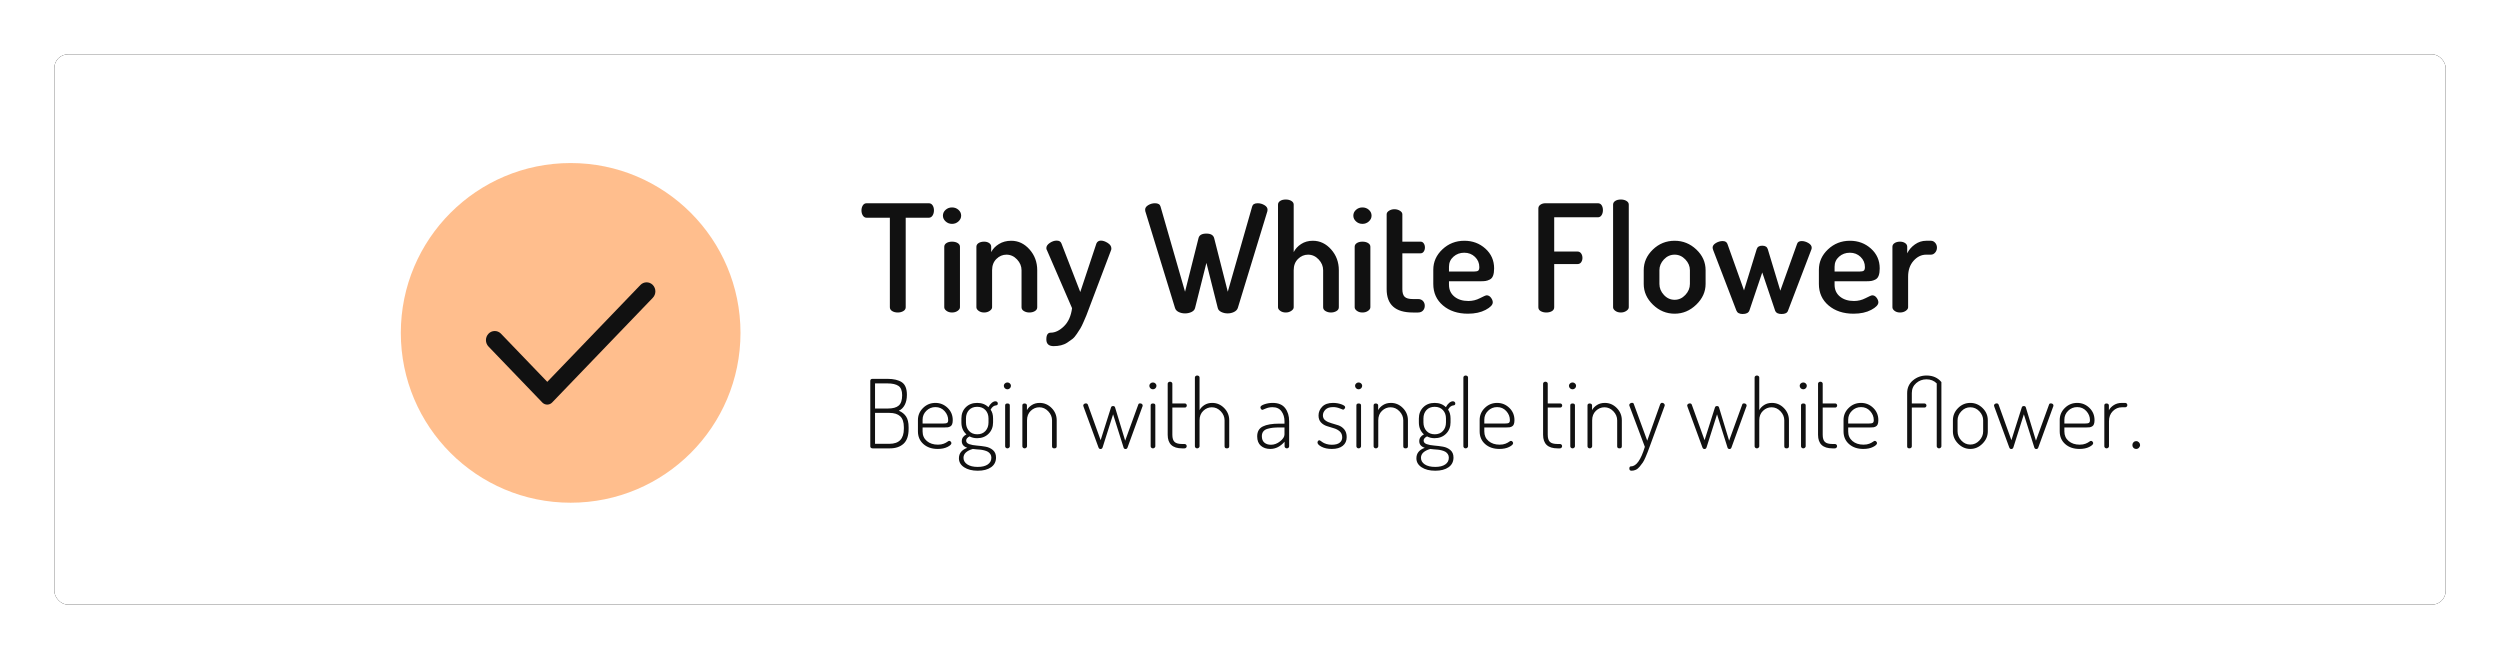 <svg xmlns="http://www.w3.org/2000/svg" xmlns:xlink="http://www.w3.org/1999/xlink" width="368" height="97" version="1.1" viewBox="0 0 368 97"><title>option_third</title><desc>Created with Sketch.</desc><defs><rect id="path-1" width="352" height="81" x="0" y="0" rx="2"/><filter id="filter-2" width="106.8%" height="129.6%" x="-3.4%" y="-14.8%" filterUnits="objectBoundingBox"><feOffset dx="0" dy="0" in="SourceAlpha" result="shadowOffsetOuter1"/><feGaussianBlur in="shadowOffsetOuter1" result="shadowBlurOuter1" stdDeviation="4"/><feColorMatrix in="shadowBlurOuter1" type="matrix" values="0 0 0 0 0 0 0 0 0 0 0 0 0 0 0 0 0 0 0.302 0"/></filter></defs><g id="{Screens/Flow}" fill="none" fill-rule="evenodd" stroke="none" stroke-width="1"><g id="ambient-mode-settings-(+info-modal)" fill-rule="nonzero" transform="translate(-544, -597)"><g id="selection-options" transform="translate(552, 404)"><g id="option_third" transform="translate(0, 201)"><g id="Rectangle"><use fill="#000" fill-opacity="1" filter="url(#filter-2)" xlink:href="#path-1"/><use fill="#FFF" xlink:href="#path-1"/></g><g id="content" transform="translate(51, 15)"><g id="text" fill="#111" transform="translate(67.5, 0)"><path id="Beginwithasingletinywhitefower." d="M1.606,42.706 L1.606,33.074 C1.606,32.869 1.718,32.766 1.942,32.766 L4.126,32.766 C5.041,32.766 5.748,32.932 6.247,33.263 C6.746,33.594 6.996,34.213 6.996,35.118 C6.996,35.706 6.889,36.203 6.674,36.609 C6.459,37.015 6.17,37.297 5.806,37.456 C6.273,37.652 6.63,37.937 6.877,38.31 C7.124,38.683 7.248,39.211 7.248,39.892 L7.248,40.144 C7.248,41.143 6.998,41.868 6.499,42.321 C6,42.774 5.33,43 4.49,43 L1.942,43 C1.839,43 1.758,42.972 1.697,42.916 C1.636,42.86 1.606,42.79 1.606,42.706 Z M2.306,42.328 L4.434,42.328 C5.843,42.328 6.548,41.591 6.548,40.116 L6.548,39.878 C6.548,39.141 6.368,38.606 6.009,38.275 C5.65,37.944 5.125,37.778 4.434,37.778 L2.306,37.778 L2.306,42.328 Z M2.306,37.134 L4.196,37.134 C4.933,37.134 5.468,36.987 5.799,36.693 C6.13,36.399 6.296,35.893 6.296,35.174 C6.296,34.502 6.114,34.045 5.75,33.802 C5.386,33.559 4.849,33.438 4.14,33.438 L2.306,33.438 L2.306,37.134 Z M8.62,40.494 L8.62,38.828 C8.62,38.137 8.872,37.545 9.376,37.05 C9.88,36.555 10.487,36.308 11.196,36.308 C11.887,36.308 12.484,36.551 12.988,37.036 C13.492,37.521 13.744,38.123 13.744,38.842 C13.744,39.094 13.714,39.297 13.653,39.451 C13.592,39.605 13.497,39.715 13.366,39.78 C13.235,39.845 13.116,39.885 13.009,39.899 C12.902,39.913 12.75,39.92 12.554,39.92 L9.306,39.92 L9.306,40.508 C9.306,41.096 9.516,41.567 9.936,41.922 C10.356,42.277 10.897,42.454 11.56,42.454 C11.896,42.454 12.181,42.407 12.414,42.314 C12.647,42.221 12.825,42.127 12.946,42.034 C13.067,41.941 13.161,41.894 13.226,41.894 C13.31,41.894 13.385,41.931 13.45,42.006 C13.515,42.081 13.548,42.155 13.548,42.23 C13.548,42.407 13.354,42.594 12.967,42.79 C12.58,42.986 12.101,43.084 11.532,43.084 C10.673,43.084 9.973,42.846 9.432,42.37 C8.891,41.894 8.62,41.269 8.62,40.494 Z M9.306,39.346 L12.288,39.346 C12.605,39.346 12.815,39.313 12.918,39.248 C13.021,39.183 13.072,39.047 13.072,38.842 C13.072,38.347 12.895,37.904 12.54,37.512 C12.185,37.12 11.737,36.924 11.196,36.924 C10.673,36.924 10.228,37.106 9.859,37.47 C9.49,37.834 9.306,38.268 9.306,38.772 L9.306,39.346 Z M14.654,44.456 C14.654,43.728 15.065,43.215 15.886,42.916 C15.345,42.739 15.074,42.412 15.074,41.936 C15.074,41.507 15.303,41.175 15.76,40.942 C15.265,40.503 15.018,39.915 15.018,39.178 L15.018,38.604 C15.018,37.932 15.233,37.381 15.662,36.952 C16.091,36.523 16.651,36.308 17.342,36.308 C18.023,36.308 18.574,36.518 18.994,36.938 C19.125,36.677 19.286,36.467 19.477,36.308 C19.668,36.149 19.848,36.07 20.016,36.07 C20.137,36.07 20.228,36.103 20.289,36.168 C20.35,36.233 20.38,36.308 20.38,36.392 C20.38,36.56 20.296,36.653 20.128,36.672 C19.801,36.691 19.531,36.901 19.316,37.302 C19.559,37.629 19.68,38.063 19.68,38.604 L19.68,39.178 C19.68,39.85 19.461,40.405 19.022,40.844 C18.583,41.283 18.019,41.502 17.328,41.502 C16.908,41.502 16.539,41.413 16.222,41.236 C15.886,41.404 15.718,41.609 15.718,41.852 C15.718,42.095 15.87,42.27 16.173,42.377 C16.476,42.484 16.843,42.554 17.272,42.587 C17.701,42.62 18.131,42.673 18.56,42.748 C18.989,42.823 19.356,42.991 19.659,43.252 C19.962,43.513 20.114,43.877 20.114,44.344 C20.114,44.96 19.871,45.438 19.386,45.779 C18.901,46.12 18.247,46.29 17.426,46.29 C16.605,46.29 15.937,46.122 15.424,45.786 C14.911,45.45 14.654,45.007 14.654,44.456 Z M15.326,44.386 C15.326,44.787 15.513,45.112 15.886,45.359 C16.259,45.606 16.773,45.73 17.426,45.73 C18.061,45.73 18.553,45.609 18.903,45.366 C19.253,45.123 19.428,44.792 19.428,44.372 C19.428,44.167 19.379,43.992 19.281,43.847 C19.183,43.702 19.064,43.588 18.924,43.504 C18.784,43.42 18.604,43.35 18.385,43.294 C18.166,43.238 17.974,43.203 17.811,43.189 C17.648,43.175 17.445,43.159 17.202,43.14 L16.698,43.084 C15.783,43.355 15.326,43.789 15.326,44.386 Z M15.69,39.164 C15.69,39.677 15.839,40.1 16.138,40.431 C16.437,40.762 16.843,40.928 17.356,40.928 C17.86,40.928 18.261,40.765 18.56,40.438 C18.859,40.111 19.008,39.691 19.008,39.178 L19.008,38.604 C19.008,38.1 18.859,37.687 18.56,37.365 C18.261,37.043 17.855,36.882 17.342,36.882 C16.829,36.882 16.425,37.043 16.131,37.365 C15.837,37.687 15.69,38.1 15.69,38.604 L15.69,39.164 Z M21.262,33.788 C21.262,33.657 21.313,33.543 21.416,33.445 C21.519,33.347 21.645,33.298 21.794,33.298 C21.934,33.298 22.055,33.347 22.158,33.445 C22.261,33.543 22.312,33.657 22.312,33.788 C22.312,33.928 22.261,34.049 22.158,34.152 C22.055,34.255 21.934,34.306 21.794,34.306 C21.645,34.306 21.519,34.255 21.416,34.152 C21.313,34.049 21.262,33.928 21.262,33.788 Z M21.458,42.692 L21.458,36.672 C21.458,36.485 21.57,36.392 21.794,36.392 C22.027,36.392 22.144,36.485 22.144,36.672 L22.144,42.692 C22.144,42.767 22.109,42.837 22.039,42.902 C21.969,42.967 21.887,43 21.794,43 C21.701,43 21.621,42.97 21.556,42.909 C21.491,42.848 21.458,42.776 21.458,42.692 Z M23.992,42.692 L23.992,36.672 C23.992,36.485 24.104,36.392 24.328,36.392 C24.421,36.392 24.501,36.418 24.566,36.469 C24.631,36.52 24.664,36.588 24.664,36.672 L24.664,37.372 C24.823,37.073 25.065,36.821 25.392,36.616 C25.719,36.411 26.101,36.308 26.54,36.308 C27.221,36.308 27.809,36.56 28.304,37.064 C28.799,37.568 29.046,38.17 29.046,38.87 L29.046,42.692 C29.046,42.897 28.929,43 28.696,43 C28.472,43 28.36,42.897 28.36,42.692 L28.36,38.87 C28.36,38.375 28.173,37.932 27.8,37.54 C27.427,37.148 26.988,36.952 26.484,36.952 C26.008,36.952 25.588,37.127 25.224,37.477 C24.86,37.827 24.678,38.291 24.678,38.87 L24.678,42.692 C24.678,42.767 24.643,42.837 24.573,42.902 C24.503,42.967 24.421,43 24.328,43 C24.235,43 24.155,42.97 24.09,42.909 C24.025,42.848 23.992,42.776 23.992,42.692 Z M32.952,36.7 C32.952,36.607 32.992,36.53 33.071,36.469 C33.15,36.408 33.241,36.378 33.344,36.378 C33.475,36.378 33.568,36.434 33.624,36.546 L35.514,41.796 L37.04,36.98 C37.077,36.84 37.18,36.77 37.348,36.77 C37.507,36.77 37.605,36.84 37.642,36.98 L39.126,41.866 L41.058,36.546 C41.086,36.434 41.175,36.378 41.324,36.378 C41.427,36.378 41.515,36.406 41.59,36.462 C41.665,36.518 41.702,36.593 41.702,36.686 C41.702,36.77 41.683,36.84 41.646,36.896 L39.462,42.902 C39.406,43.033 39.313,43.098 39.182,43.098 C39.051,43.098 38.958,43.037 38.902,42.916 L37.348,37.988 L35.808,42.846 C35.752,43.014 35.649,43.098 35.5,43.098 C35.351,43.098 35.248,43.014 35.192,42.846 L33.008,36.896 C32.971,36.784 32.952,36.719 32.952,36.7 Z M42.682,33.788 C42.682,33.657 42.733,33.543 42.836,33.445 C42.939,33.347 43.065,33.298 43.214,33.298 C43.354,33.298 43.475,33.347 43.578,33.445 C43.681,33.543 43.732,33.657 43.732,33.788 C43.732,33.928 43.681,34.049 43.578,34.152 C43.475,34.255 43.354,34.306 43.214,34.306 C43.065,34.306 42.939,34.255 42.836,34.152 C42.733,34.049 42.682,33.928 42.682,33.788 Z M42.878,42.692 L42.878,36.672 C42.878,36.485 42.99,36.392 43.214,36.392 C43.447,36.392 43.564,36.485 43.564,36.672 L43.564,42.692 C43.564,42.767 43.529,42.837 43.459,42.902 C43.389,42.967 43.307,43 43.214,43 C43.121,43 43.041,42.97 42.976,42.909 C42.911,42.848 42.878,42.776 42.878,42.692 Z M45.384,40.998 L45.384,33.48 C45.384,33.396 45.419,33.326 45.489,33.27 C45.559,33.214 45.636,33.186 45.72,33.186 C45.813,33.186 45.895,33.214 45.965,33.27 C46.035,33.326 46.07,33.396 46.07,33.48 L46.07,36.392 L47.932,36.392 C48.007,36.392 48.07,36.422 48.121,36.483 C48.172,36.544 48.198,36.616 48.198,36.7 C48.198,36.775 48.17,36.842 48.114,36.903 C48.058,36.964 47.997,36.994 47.932,36.994 L46.07,36.994 L46.07,40.998 C46.07,41.493 46.177,41.843 46.392,42.048 C46.607,42.253 46.98,42.356 47.512,42.356 L47.862,42.356 C47.955,42.356 48.032,42.386 48.093,42.447 C48.154,42.508 48.184,42.585 48.184,42.678 C48.184,42.762 48.154,42.837 48.093,42.902 C48.032,42.967 47.955,43 47.862,43 L47.512,43 C46.093,43 45.384,42.333 45.384,40.998 Z M49.388,42.692 L49.388,32.57 C49.388,32.486 49.421,32.416 49.486,32.36 C49.551,32.304 49.631,32.276 49.724,32.276 C49.827,32.276 49.911,32.304 49.976,32.36 C50.041,32.416 50.074,32.486 50.074,32.57 L50.074,37.372 C50.233,37.073 50.473,36.821 50.795,36.616 C51.117,36.411 51.497,36.308 51.936,36.308 C52.617,36.308 53.205,36.56 53.7,37.064 C54.195,37.568 54.442,38.17 54.442,38.87 L54.442,42.692 C54.442,42.897 54.325,43 54.092,43 C53.868,43 53.756,42.897 53.756,42.692 L53.756,38.87 C53.756,38.375 53.569,37.932 53.196,37.54 C52.823,37.148 52.384,36.952 51.88,36.952 C51.404,36.952 50.984,37.127 50.62,37.477 C50.256,37.827 50.074,38.291 50.074,38.87 L50.074,42.692 C50.074,42.767 50.039,42.837 49.969,42.902 C49.899,42.967 49.817,43 49.724,43 C49.631,43 49.551,42.97 49.486,42.909 C49.421,42.848 49.388,42.776 49.388,42.692 Z M58.558,41.236 C58.558,40.536 58.836,40.048 59.391,39.773 C59.946,39.498 60.756,39.36 61.82,39.36 L62.576,39.36 L62.576,38.996 C62.576,38.436 62.429,37.953 62.135,37.547 C61.841,37.141 61.4,36.938 60.812,36.938 C60.457,36.938 60.126,37.003 59.818,37.134 C59.51,37.265 59.351,37.33 59.342,37.33 C59.249,37.33 59.174,37.288 59.118,37.204 C59.062,37.12 59.034,37.036 59.034,36.952 C59.034,36.793 59.228,36.646 59.615,36.511 C60.002,36.376 60.411,36.308 60.84,36.308 C61.671,36.308 62.282,36.562 62.674,37.071 C63.066,37.58 63.262,38.221 63.262,38.996 L63.262,42.692 C63.262,42.776 63.229,42.848 63.164,42.909 C63.099,42.97 63.019,43 62.926,43 C62.833,43 62.753,42.97 62.688,42.909 C62.623,42.848 62.59,42.776 62.59,42.692 L62.59,42.02 C61.974,42.729 61.274,43.084 60.49,43.084 C59.921,43.084 59.456,42.928 59.097,42.615 C58.738,42.302 58.558,41.843 58.558,41.236 Z M59.244,41.208 C59.244,41.628 59.368,41.943 59.615,42.153 C59.862,42.363 60.187,42.468 60.588,42.468 C61.064,42.468 61.514,42.298 61.939,41.957 C62.364,41.616 62.576,41.283 62.576,40.956 L62.576,39.92 L61.89,39.92 C61.489,39.92 61.153,39.934 60.882,39.962 C60.611,39.99 60.341,40.044 60.07,40.123 C59.799,40.202 59.594,40.333 59.454,40.515 C59.314,40.697 59.244,40.928 59.244,41.208 Z M67.434,42.132 C67.434,42.057 67.46,41.985 67.511,41.915 C67.562,41.845 67.621,41.81 67.686,41.81 C67.742,41.801 67.817,41.833 67.91,41.908 L68.232,42.132 C68.344,42.207 68.517,42.281 68.75,42.356 C68.983,42.431 69.245,42.468 69.534,42.468 C70.057,42.468 70.444,42.368 70.696,42.167 C70.948,41.966 71.074,41.707 71.074,41.39 C71.074,41.017 70.955,40.723 70.717,40.508 C70.479,40.293 70.19,40.137 69.849,40.039 C69.508,39.941 69.165,39.836 68.82,39.724 C68.475,39.612 68.183,39.43 67.945,39.178 C67.707,38.926 67.588,38.585 67.588,38.156 C67.588,37.671 67.768,37.241 68.127,36.868 C68.486,36.495 69.016,36.308 69.716,36.308 C70.155,36.308 70.563,36.376 70.941,36.511 C71.319,36.646 71.508,36.789 71.508,36.938 C71.508,37.013 71.475,37.092 71.41,37.176 C71.345,37.26 71.275,37.302 71.2,37.302 C71.191,37.302 71.027,37.239 70.71,37.113 C70.393,36.987 70.066,36.924 69.73,36.924 C69.226,36.924 68.85,37.05 68.603,37.302 C68.356,37.554 68.232,37.834 68.232,38.142 C68.232,38.459 68.351,38.707 68.589,38.884 C68.827,39.061 69.119,39.197 69.464,39.29 C69.809,39.383 70.155,39.488 70.5,39.605 C70.845,39.722 71.137,39.922 71.375,40.207 C71.613,40.492 71.732,40.872 71.732,41.348 C71.732,41.889 71.541,42.314 71.158,42.622 C70.775,42.93 70.239,43.084 69.548,43.084 C68.951,43.084 68.449,42.979 68.043,42.769 C67.637,42.559 67.434,42.347 67.434,42.132 Z M72.964,33.788 C72.964,33.657 73.015,33.543 73.118,33.445 C73.221,33.347 73.347,33.298 73.496,33.298 C73.636,33.298 73.757,33.347 73.86,33.445 C73.963,33.543 74.014,33.657 74.014,33.788 C74.014,33.928 73.963,34.049 73.86,34.152 C73.757,34.255 73.636,34.306 73.496,34.306 C73.347,34.306 73.221,34.255 73.118,34.152 C73.015,34.049 72.964,33.928 72.964,33.788 Z M73.16,42.692 L73.16,36.672 C73.16,36.485 73.272,36.392 73.496,36.392 C73.729,36.392 73.846,36.485 73.846,36.672 L73.846,42.692 C73.846,42.767 73.811,42.837 73.741,42.902 C73.671,42.967 73.589,43 73.496,43 C73.403,43 73.323,42.97 73.258,42.909 C73.193,42.848 73.16,42.776 73.16,42.692 Z M75.694,42.692 L75.694,36.672 C75.694,36.485 75.806,36.392 76.03,36.392 C76.123,36.392 76.203,36.418 76.268,36.469 C76.333,36.52 76.366,36.588 76.366,36.672 L76.366,37.372 C76.525,37.073 76.767,36.821 77.094,36.616 C77.421,36.411 77.803,36.308 78.242,36.308 C78.923,36.308 79.511,36.56 80.006,37.064 C80.501,37.568 80.748,38.17 80.748,38.87 L80.748,42.692 C80.748,42.897 80.631,43 80.398,43 C80.174,43 80.062,42.897 80.062,42.692 L80.062,38.87 C80.062,38.375 79.875,37.932 79.502,37.54 C79.129,37.148 78.69,36.952 78.186,36.952 C77.71,36.952 77.29,37.127 76.926,37.477 C76.562,37.827 76.38,38.291 76.38,38.87 L76.38,42.692 C76.38,42.767 76.345,42.837 76.275,42.902 C76.205,42.967 76.123,43 76.03,43 C75.937,43 75.857,42.97 75.792,42.909 C75.727,42.848 75.694,42.776 75.694,42.692 Z M81.994,44.456 C81.994,43.728 82.405,43.215 83.226,42.916 C82.685,42.739 82.414,42.412 82.414,41.936 C82.414,41.507 82.643,41.175 83.1,40.942 C82.605,40.503 82.358,39.915 82.358,39.178 L82.358,38.604 C82.358,37.932 82.573,37.381 83.002,36.952 C83.431,36.523 83.991,36.308 84.682,36.308 C85.363,36.308 85.914,36.518 86.334,36.938 C86.465,36.677 86.626,36.467 86.817,36.308 C87.008,36.149 87.188,36.07 87.356,36.07 C87.477,36.07 87.568,36.103 87.629,36.168 C87.69,36.233 87.72,36.308 87.72,36.392 C87.72,36.56 87.636,36.653 87.468,36.672 C87.141,36.691 86.871,36.901 86.656,37.302 C86.899,37.629 87.02,38.063 87.02,38.604 L87.02,39.178 C87.02,39.85 86.801,40.405 86.362,40.844 C85.923,41.283 85.359,41.502 84.668,41.502 C84.248,41.502 83.879,41.413 83.562,41.236 C83.226,41.404 83.058,41.609 83.058,41.852 C83.058,42.095 83.21,42.27 83.513,42.377 C83.816,42.484 84.183,42.554 84.612,42.587 C85.041,42.62 85.471,42.673 85.9,42.748 C86.329,42.823 86.696,42.991 86.999,43.252 C87.302,43.513 87.454,43.877 87.454,44.344 C87.454,44.96 87.211,45.438 86.726,45.779 C86.241,46.12 85.587,46.29 84.766,46.29 C83.945,46.29 83.277,46.122 82.764,45.786 C82.251,45.45 81.994,45.007 81.994,44.456 Z M82.666,44.386 C82.666,44.787 82.853,45.112 83.226,45.359 C83.599,45.606 84.113,45.73 84.766,45.73 C85.401,45.73 85.893,45.609 86.243,45.366 C86.593,45.123 86.768,44.792 86.768,44.372 C86.768,44.167 86.719,43.992 86.621,43.847 C86.523,43.702 86.404,43.588 86.264,43.504 C86.124,43.42 85.944,43.35 85.725,43.294 C85.506,43.238 85.314,43.203 85.151,43.189 C84.988,43.175 84.785,43.159 84.542,43.14 L84.038,43.084 C83.123,43.355 82.666,43.789 82.666,44.386 Z M83.03,39.164 C83.03,39.677 83.179,40.1 83.478,40.431 C83.777,40.762 84.183,40.928 84.696,40.928 C85.2,40.928 85.601,40.765 85.9,40.438 C86.199,40.111 86.348,39.691 86.348,39.178 L86.348,38.604 C86.348,38.1 86.199,37.687 85.9,37.365 C85.601,37.043 85.195,36.882 84.682,36.882 C84.169,36.882 83.765,37.043 83.471,37.365 C83.177,37.687 83.03,38.1 83.03,38.604 L83.03,39.164 Z M88.91,42.692 L88.91,32.57 C88.91,32.486 88.943,32.416 89.008,32.36 C89.073,32.304 89.153,32.276 89.246,32.276 C89.349,32.276 89.433,32.304 89.498,32.36 C89.563,32.416 89.596,32.486 89.596,32.57 L89.596,42.692 C89.596,42.767 89.561,42.837 89.491,42.902 C89.421,42.967 89.339,43 89.246,43 C89.153,43 89.073,42.97 89.008,42.909 C88.943,42.848 88.91,42.776 88.91,42.692 Z M91.304,40.494 L91.304,38.828 C91.304,38.137 91.556,37.545 92.06,37.05 C92.564,36.555 93.171,36.308 93.88,36.308 C94.571,36.308 95.168,36.551 95.672,37.036 C96.176,37.521 96.428,38.123 96.428,38.842 C96.428,39.094 96.398,39.297 96.337,39.451 C96.276,39.605 96.181,39.715 96.05,39.78 C95.919,39.845 95.8,39.885 95.693,39.899 C95.586,39.913 95.434,39.92 95.238,39.92 L91.99,39.92 L91.99,40.508 C91.99,41.096 92.2,41.567 92.62,41.922 C93.04,42.277 93.581,42.454 94.244,42.454 C94.58,42.454 94.865,42.407 95.098,42.314 C95.331,42.221 95.509,42.127 95.63,42.034 C95.751,41.941 95.845,41.894 95.91,41.894 C95.994,41.894 96.069,41.931 96.134,42.006 C96.199,42.081 96.232,42.155 96.232,42.23 C96.232,42.407 96.038,42.594 95.651,42.79 C95.264,42.986 94.785,43.084 94.216,43.084 C93.357,43.084 92.657,42.846 92.116,42.37 C91.575,41.894 91.304,41.269 91.304,40.494 Z M91.99,39.346 L94.972,39.346 C95.289,39.346 95.499,39.313 95.602,39.248 C95.705,39.183 95.756,39.047 95.756,38.842 C95.756,38.347 95.579,37.904 95.224,37.512 C94.869,37.12 94.421,36.924 93.88,36.924 C93.357,36.924 92.912,37.106 92.543,37.47 C92.174,37.834 91.99,38.268 91.99,38.772 L91.99,39.346 Z M100.642,40.998 L100.642,33.48 C100.642,33.396 100.677,33.326 100.747,33.27 C100.817,33.214 100.894,33.186 100.978,33.186 C101.071,33.186 101.153,33.214 101.223,33.27 C101.293,33.326 101.328,33.396 101.328,33.48 L101.328,36.392 L103.19,36.392 C103.265,36.392 103.328,36.422 103.379,36.483 C103.43,36.544 103.456,36.616 103.456,36.7 C103.456,36.775 103.428,36.842 103.372,36.903 C103.316,36.964 103.255,36.994 103.19,36.994 L101.328,36.994 L101.328,40.998 C101.328,41.493 101.435,41.843 101.65,42.048 C101.865,42.253 102.238,42.356 102.77,42.356 L103.12,42.356 C103.213,42.356 103.29,42.386 103.351,42.447 C103.412,42.508 103.442,42.585 103.442,42.678 C103.442,42.762 103.412,42.837 103.351,42.902 C103.29,42.967 103.213,43 103.12,43 L102.77,43 C101.351,43 100.642,42.333 100.642,40.998 Z M104.45,33.788 C104.45,33.657 104.501,33.543 104.604,33.445 C104.707,33.347 104.833,33.298 104.982,33.298 C105.122,33.298 105.243,33.347 105.346,33.445 C105.449,33.543 105.5,33.657 105.5,33.788 C105.5,33.928 105.449,34.049 105.346,34.152 C105.243,34.255 105.122,34.306 104.982,34.306 C104.833,34.306 104.707,34.255 104.604,34.152 C104.501,34.049 104.45,33.928 104.45,33.788 Z M104.646,42.692 L104.646,36.672 C104.646,36.485 104.758,36.392 104.982,36.392 C105.215,36.392 105.332,36.485 105.332,36.672 L105.332,42.692 C105.332,42.767 105.297,42.837 105.227,42.902 C105.157,42.967 105.075,43 104.982,43 C104.889,43 104.809,42.97 104.744,42.909 C104.679,42.848 104.646,42.776 104.646,42.692 Z M107.18,42.692 L107.18,36.672 C107.18,36.485 107.292,36.392 107.516,36.392 C107.609,36.392 107.689,36.418 107.754,36.469 C107.819,36.52 107.852,36.588 107.852,36.672 L107.852,37.372 C108.011,37.073 108.253,36.821 108.58,36.616 C108.907,36.411 109.289,36.308 109.728,36.308 C110.409,36.308 110.997,36.56 111.492,37.064 C111.987,37.568 112.234,38.17 112.234,38.87 L112.234,42.692 C112.234,42.897 112.117,43 111.884,43 C111.66,43 111.548,42.897 111.548,42.692 L111.548,38.87 C111.548,38.375 111.361,37.932 110.988,37.54 C110.615,37.148 110.176,36.952 109.672,36.952 C109.196,36.952 108.776,37.127 108.412,37.477 C108.048,37.827 107.866,38.291 107.866,38.87 L107.866,42.692 C107.866,42.767 107.831,42.837 107.761,42.902 C107.691,42.967 107.609,43 107.516,43 C107.423,43 107.343,42.97 107.278,42.909 C107.213,42.848 107.18,42.776 107.18,42.692 Z M113.326,36.63 C113.326,36.537 113.368,36.457 113.452,36.392 C113.536,36.327 113.629,36.294 113.732,36.294 C113.881,36.294 113.97,36.355 113.998,36.476 L115.972,41.866 L117.89,36.476 C117.955,36.355 118.044,36.294 118.156,36.294 C118.249,36.294 118.338,36.327 118.422,36.392 C118.506,36.457 118.548,36.537 118.548,36.63 C118.548,36.677 118.543,36.714 118.534,36.742 L116.322,42.776 L116.028,43.56 C115.972,43.709 115.869,43.959 115.72,44.309 C115.571,44.659 115.435,44.92 115.314,45.093 C115.193,45.266 115.043,45.462 114.866,45.681 C114.689,45.9 114.5,46.057 114.299,46.15 C114.098,46.243 113.886,46.29 113.662,46.29 C113.447,46.29 113.34,46.183 113.34,45.968 C113.34,45.753 113.424,45.646 113.592,45.646 C114.367,45.646 115.043,44.689 115.622,42.776 L113.354,36.742 C113.335,36.686 113.326,36.649 113.326,36.63 Z M121.852,36.7 C121.852,36.607 121.892,36.53 121.971,36.469 C122.05,36.408 122.141,36.378 122.244,36.378 C122.375,36.378 122.468,36.434 122.524,36.546 L124.414,41.796 L125.94,36.98 C125.977,36.84 126.08,36.77 126.248,36.77 C126.407,36.77 126.505,36.84 126.542,36.98 L128.026,41.866 L129.958,36.546 C129.986,36.434 130.075,36.378 130.224,36.378 C130.327,36.378 130.415,36.406 130.49,36.462 C130.565,36.518 130.602,36.593 130.602,36.686 C130.602,36.77 130.583,36.84 130.546,36.896 L128.362,42.902 C128.306,43.033 128.213,43.098 128.082,43.098 C127.951,43.098 127.858,43.037 127.802,42.916 L126.248,37.988 L124.708,42.846 C124.652,43.014 124.549,43.098 124.4,43.098 C124.251,43.098 124.148,43.014 124.092,42.846 L121.908,36.896 C121.871,36.784 121.852,36.719 121.852,36.7 Z M131.778,42.692 L131.778,32.57 C131.778,32.486 131.811,32.416 131.876,32.36 C131.941,32.304 132.021,32.276 132.114,32.276 C132.217,32.276 132.301,32.304 132.366,32.36 C132.431,32.416 132.464,32.486 132.464,32.57 L132.464,37.372 C132.623,37.073 132.863,36.821 133.185,36.616 C133.507,36.411 133.887,36.308 134.326,36.308 C135.007,36.308 135.595,36.56 136.09,37.064 C136.585,37.568 136.832,38.17 136.832,38.87 L136.832,42.692 C136.832,42.897 136.715,43 136.482,43 C136.258,43 136.146,42.897 136.146,42.692 L136.146,38.87 C136.146,38.375 135.959,37.932 135.586,37.54 C135.213,37.148 134.774,36.952 134.27,36.952 C133.794,36.952 133.374,37.127 133.01,37.477 C132.646,37.827 132.464,38.291 132.464,38.87 L132.464,42.692 C132.464,42.767 132.429,42.837 132.359,42.902 C132.289,42.967 132.207,43 132.114,43 C132.021,43 131.941,42.97 131.876,42.909 C131.811,42.848 131.778,42.776 131.778,42.692 Z M138.414,33.788 C138.414,33.657 138.465,33.543 138.568,33.445 C138.671,33.347 138.797,33.298 138.946,33.298 C139.086,33.298 139.207,33.347 139.31,33.445 C139.413,33.543 139.464,33.657 139.464,33.788 C139.464,33.928 139.413,34.049 139.31,34.152 C139.207,34.255 139.086,34.306 138.946,34.306 C138.797,34.306 138.671,34.255 138.568,34.152 C138.465,34.049 138.414,33.928 138.414,33.788 Z M138.61,42.692 L138.61,36.672 C138.61,36.485 138.722,36.392 138.946,36.392 C139.179,36.392 139.296,36.485 139.296,36.672 L139.296,42.692 C139.296,42.767 139.261,42.837 139.191,42.902 C139.121,42.967 139.039,43 138.946,43 C138.853,43 138.773,42.97 138.708,42.909 C138.643,42.848 138.61,42.776 138.61,42.692 Z M141.116,40.998 L141.116,33.48 C141.116,33.396 141.151,33.326 141.221,33.27 C141.291,33.214 141.368,33.186 141.452,33.186 C141.545,33.186 141.627,33.214 141.697,33.27 C141.767,33.326 141.802,33.396 141.802,33.48 L141.802,36.392 L143.664,36.392 C143.739,36.392 143.802,36.422 143.853,36.483 C143.904,36.544 143.93,36.616 143.93,36.7 C143.93,36.775 143.902,36.842 143.846,36.903 C143.79,36.964 143.729,36.994 143.664,36.994 L141.802,36.994 L141.802,40.998 C141.802,41.493 141.909,41.843 142.124,42.048 C142.339,42.253 142.712,42.356 143.244,42.356 L143.594,42.356 C143.687,42.356 143.764,42.386 143.825,42.447 C143.886,42.508 143.916,42.585 143.916,42.678 C143.916,42.762 143.886,42.837 143.825,42.902 C143.764,42.967 143.687,43 143.594,43 L143.244,43 C141.825,43 141.116,42.333 141.116,40.998 Z M144.868,40.494 L144.868,38.828 C144.868,38.137 145.12,37.545 145.624,37.05 C146.128,36.555 146.735,36.308 147.444,36.308 C148.135,36.308 148.732,36.551 149.236,37.036 C149.74,37.521 149.992,38.123 149.992,38.842 C149.992,39.094 149.962,39.297 149.901,39.451 C149.84,39.605 149.745,39.715 149.614,39.78 C149.483,39.845 149.364,39.885 149.257,39.899 C149.15,39.913 148.998,39.92 148.802,39.92 L145.554,39.92 L145.554,40.508 C145.554,41.096 145.764,41.567 146.184,41.922 C146.604,42.277 147.145,42.454 147.808,42.454 C148.144,42.454 148.429,42.407 148.662,42.314 C148.895,42.221 149.073,42.127 149.194,42.034 C149.315,41.941 149.409,41.894 149.474,41.894 C149.558,41.894 149.633,41.931 149.698,42.006 C149.763,42.081 149.796,42.155 149.796,42.23 C149.796,42.407 149.602,42.594 149.215,42.79 C148.828,42.986 148.349,43.084 147.78,43.084 C146.921,43.084 146.221,42.846 145.68,42.37 C145.139,41.894 144.868,41.269 144.868,40.494 Z M145.554,39.346 L148.536,39.346 C148.853,39.346 149.063,39.313 149.166,39.248 C149.269,39.183 149.32,39.047 149.32,38.842 C149.32,38.347 149.143,37.904 148.788,37.512 C148.433,37.12 147.985,36.924 147.444,36.924 C146.921,36.924 146.476,37.106 146.107,37.47 C145.738,37.834 145.554,38.268 145.554,38.772 L145.554,39.346 Z M154.234,42.706 L154.234,34.866 C154.234,34.091 154.519,33.466 155.088,32.99 C155.657,32.514 156.325,32.276 157.09,32.276 C158.014,32.276 158.742,32.598 159.274,33.242 L159.274,42.692 C159.274,42.767 159.239,42.837 159.169,42.902 C159.099,42.967 159.017,43 158.924,43 C158.831,43 158.751,42.967 158.686,42.902 C158.621,42.837 158.588,42.767 158.588,42.692 L158.588,33.438 C158.187,33.037 157.683,32.836 157.076,32.836 C156.497,32.836 155.993,33.023 155.564,33.396 C155.135,33.769 154.92,34.255 154.92,34.852 L154.92,36.392 L156.796,36.392 C156.871,36.392 156.936,36.422 156.992,36.483 C157.048,36.544 157.076,36.611 157.076,36.686 C157.076,36.77 157.048,36.842 156.992,36.903 C156.936,36.964 156.871,36.994 156.796,36.994 L154.92,36.994 L154.92,42.706 C154.92,42.79 154.885,42.86 154.815,42.916 C154.745,42.972 154.659,43 154.556,43 C154.341,43 154.234,42.902 154.234,42.706 Z M160.968,40.494 L160.968,38.87 C160.968,38.179 161.22,37.58 161.724,37.071 C162.228,36.562 162.83,36.308 163.53,36.308 C164.221,36.308 164.823,36.56 165.336,37.064 C165.849,37.568 166.106,38.17 166.106,38.87 L166.106,40.494 C166.106,41.175 165.847,41.777 165.329,42.3 C164.811,42.823 164.211,43.084 163.53,43.084 C162.849,43.084 162.251,42.825 161.738,42.307 C161.225,41.789 160.968,41.185 160.968,40.494 Z M161.654,40.494 C161.654,40.998 161.838,41.448 162.207,41.845 C162.576,42.242 163.017,42.44 163.53,42.44 C164.043,42.44 164.487,42.242 164.86,41.845 C165.233,41.448 165.42,40.998 165.42,40.494 L165.42,38.87 C165.42,38.375 165.233,37.932 164.86,37.54 C164.487,37.148 164.043,36.952 163.53,36.952 C163.017,36.952 162.576,37.148 162.207,37.54 C161.838,37.932 161.654,38.375 161.654,38.87 L161.654,40.494 Z M167.016,36.7 C167.016,36.607 167.056,36.53 167.135,36.469 C167.214,36.408 167.305,36.378 167.408,36.378 C167.539,36.378 167.632,36.434 167.688,36.546 L169.578,41.796 L171.104,36.98 C171.141,36.84 171.244,36.77 171.412,36.77 C171.571,36.77 171.669,36.84 171.706,36.98 L173.19,41.866 L175.122,36.546 C175.15,36.434 175.239,36.378 175.388,36.378 C175.491,36.378 175.579,36.406 175.654,36.462 C175.729,36.518 175.766,36.593 175.766,36.686 C175.766,36.77 175.747,36.84 175.71,36.896 L173.526,42.902 C173.47,43.033 173.377,43.098 173.246,43.098 C173.115,43.098 173.022,43.037 172.966,42.916 L171.412,37.988 L169.872,42.846 C169.816,43.014 169.713,43.098 169.564,43.098 C169.415,43.098 169.312,43.014 169.256,42.846 L167.072,36.896 C167.035,36.784 167.016,36.719 167.016,36.7 Z M176.69,40.494 L176.69,38.828 C176.69,38.137 176.942,37.545 177.446,37.05 C177.95,36.555 178.557,36.308 179.266,36.308 C179.957,36.308 180.554,36.551 181.058,37.036 C181.562,37.521 181.814,38.123 181.814,38.842 C181.814,39.094 181.784,39.297 181.723,39.451 C181.662,39.605 181.567,39.715 181.436,39.78 C181.305,39.845 181.186,39.885 181.079,39.899 C180.972,39.913 180.82,39.92 180.624,39.92 L177.376,39.92 L177.376,40.508 C177.376,41.096 177.586,41.567 178.006,41.922 C178.426,42.277 178.967,42.454 179.63,42.454 C179.966,42.454 180.251,42.407 180.484,42.314 C180.717,42.221 180.895,42.127 181.016,42.034 C181.137,41.941 181.231,41.894 181.296,41.894 C181.38,41.894 181.455,41.931 181.52,42.006 C181.585,42.081 181.618,42.155 181.618,42.23 C181.618,42.407 181.424,42.594 181.037,42.79 C180.65,42.986 180.171,43.084 179.602,43.084 C178.743,43.084 178.043,42.846 177.502,42.37 C176.961,41.894 176.69,41.269 176.69,40.494 Z M177.376,39.346 L180.358,39.346 C180.675,39.346 180.885,39.313 180.988,39.248 C181.091,39.183 181.142,39.047 181.142,38.842 C181.142,38.347 180.965,37.904 180.61,37.512 C180.255,37.12 179.807,36.924 179.266,36.924 C178.743,36.924 178.298,37.106 177.929,37.47 C177.56,37.834 177.376,38.268 177.376,38.772 L177.376,39.346 Z M183.256,42.692 L183.256,36.672 C183.256,36.485 183.368,36.392 183.592,36.392 C183.685,36.392 183.765,36.418 183.83,36.469 C183.895,36.52 183.928,36.588 183.928,36.672 L183.928,37.386 C184.096,37.078 184.346,36.821 184.677,36.616 C185.008,36.411 185.393,36.308 185.832,36.308 L186.336,36.308 C186.42,36.308 186.492,36.338 186.553,36.399 C186.614,36.46 186.644,36.537 186.644,36.63 C186.644,36.723 186.614,36.8 186.553,36.861 C186.492,36.922 186.42,36.952 186.336,36.952 L185.832,36.952 C185.328,36.952 184.887,37.141 184.509,37.519 C184.131,37.897 183.942,38.389 183.942,38.996 L183.942,42.692 C183.942,42.767 183.907,42.837 183.837,42.902 C183.767,42.967 183.685,43 183.592,43 C183.499,43 183.419,42.97 183.354,42.909 C183.289,42.848 183.256,42.776 183.256,42.692 Z M187.54,42.916 C187.437,42.804 187.386,42.669 187.386,42.51 C187.386,42.351 187.44,42.216 187.547,42.104 C187.654,41.992 187.792,41.936 187.96,41.936 C188.109,41.936 188.24,41.994 188.352,42.111 C188.464,42.228 188.52,42.361 188.52,42.51 C188.52,42.659 188.464,42.792 188.352,42.909 C188.24,43.026 188.109,43.084 187.96,43.084 C187.792,43.084 187.652,43.028 187.54,42.916 Z"/><path id="TinyWhiteFlower" d="M0.308,7.974 C0.308,7.695 0.374,7.45 0.506,7.237 C0.638,7.024 0.829,6.918 1.078,6.918 L10.208,6.918 C10.457,6.918 10.648,7.021 10.78,7.226 C10.912,7.431 10.978,7.673 10.978,7.952 C10.978,8.26 10.908,8.52 10.769,8.733 C10.63,8.946 10.443,9.052 10.208,9.052 L6.82,9.052 L6.82,22.23 C6.82,22.465 6.703,22.652 6.468,22.791 C6.233,22.93 5.962,23 5.654,23 C5.331,23 5.056,22.93 4.829,22.791 C4.602,22.652 4.488,22.465 4.488,22.23 L4.488,9.052 L1.078,9.052 C0.843,9.052 0.656,8.946 0.517,8.733 C0.378,8.52 0.308,8.267 0.308,7.974 Z M12.298,8.744 C12.298,8.407 12.43,8.121 12.694,7.886 C12.958,7.651 13.273,7.534 13.64,7.534 C14.007,7.534 14.322,7.651 14.586,7.886 C14.85,8.121 14.982,8.407 14.982,8.744 C14.982,9.067 14.85,9.349 14.586,9.591 C14.322,9.833 14.007,9.954 13.64,9.954 C13.273,9.954 12.958,9.833 12.694,9.591 C12.43,9.349 12.298,9.067 12.298,8.744 Z M12.496,22.23 L12.496,13.32 C12.496,13.1 12.602,12.92 12.815,12.781 C13.028,12.642 13.303,12.572 13.64,12.572 C13.977,12.572 14.256,12.642 14.476,12.781 C14.696,12.92 14.806,13.1 14.806,13.32 L14.806,22.23 C14.806,22.421 14.692,22.597 14.465,22.758 C14.238,22.919 13.963,23 13.64,23 C13.317,23 13.046,22.919 12.826,22.758 C12.606,22.597 12.496,22.421 12.496,22.23 Z M17.226,22.23 L17.226,13.32 C17.226,13.1 17.332,12.92 17.545,12.781 C17.758,12.642 18.033,12.572 18.37,12.572 C18.663,12.572 18.909,12.642 19.107,12.781 C19.305,12.92 19.404,13.1 19.404,13.32 L19.404,14.112 C19.639,13.643 20.016,13.247 20.537,12.924 C21.058,12.601 21.663,12.44 22.352,12.44 C23.393,12.44 24.292,12.865 25.047,13.716 C25.802,14.567 26.18,15.586 26.18,16.774 L26.18,22.23 C26.18,22.465 26.066,22.652 25.839,22.791 C25.612,22.93 25.337,23 25.014,23 C24.721,23 24.457,22.93 24.222,22.791 C23.987,22.652 23.87,22.465 23.87,22.23 L23.87,16.774 C23.87,16.187 23.65,15.659 23.21,15.19 C22.77,14.721 22.249,14.486 21.648,14.486 C21.091,14.486 20.599,14.695 20.174,15.113 C19.749,15.531 19.536,16.085 19.536,16.774 L19.536,22.23 C19.536,22.421 19.419,22.597 19.184,22.758 C18.949,22.919 18.678,23 18.37,23 C18.047,23 17.776,22.919 17.556,22.758 C17.336,22.597 17.226,22.421 17.226,22.23 Z M28.6,27.95 C27.881,27.95 27.522,27.62 27.522,26.96 C27.522,26.3 27.735,25.97 28.16,25.97 C28.82,25.97 29.473,25.655 30.118,25.024 C30.763,24.393 31.159,23.506 31.306,22.362 L27.61,13.826 C27.551,13.753 27.522,13.65 27.522,13.518 C27.522,13.239 27.691,12.986 28.028,12.759 C28.365,12.532 28.703,12.418 29.04,12.418 C29.407,12.418 29.641,12.557 29.744,12.836 L32.516,19.986 L34.892,12.836 C35.024,12.557 35.244,12.418 35.552,12.418 C35.86,12.418 36.194,12.532 36.553,12.759 C36.912,12.986 37.092,13.254 37.092,13.562 C37.092,13.694 37.077,13.782 37.048,13.826 L33.792,22.428 L33.418,23.418 C33.33,23.623 33.194,23.939 33.011,24.364 C32.828,24.789 32.67,25.112 32.538,25.332 L32.01,26.146 C31.79,26.483 31.57,26.736 31.35,26.905 C31.13,27.074 30.881,27.25 30.602,27.433 C30.323,27.616 30.015,27.748 29.678,27.829 C29.341,27.91 28.981,27.95 28.6,27.95 Z M42.064,7.864 C42.064,7.6 42.218,7.376 42.526,7.193 C42.834,7.01 43.164,6.918 43.516,6.918 C43.971,6.918 44.242,7.079 44.33,7.402 L47.938,19.942 L49.918,12.066 C50.021,11.611 50.409,11.384 51.084,11.384 C51.729,11.384 52.111,11.611 52.228,12.066 L54.23,19.942 L57.816,7.402 C57.904,7.079 58.175,6.918 58.63,6.918 C58.982,6.918 59.312,7.01 59.62,7.193 C59.928,7.376 60.082,7.6 60.082,7.864 C60.082,7.967 60.075,8.04 60.06,8.084 L55.704,22.34 C55.616,22.589 55.429,22.784 55.143,22.923 C54.857,23.062 54.545,23.132 54.208,23.132 C53.871,23.132 53.559,23.062 53.273,22.923 C52.987,22.784 52.815,22.589 52.756,22.34 L51.084,15.696 L49.412,22.34 C49.353,22.589 49.181,22.784 48.895,22.923 C48.609,23.062 48.29,23.132 47.938,23.132 C47.586,23.132 47.271,23.062 46.992,22.923 C46.713,22.784 46.537,22.589 46.464,22.34 L42.086,8.084 C42.071,8.04 42.064,7.967 42.064,7.864 Z M61.622,22.23 L61.622,7.116 C61.622,6.896 61.728,6.716 61.941,6.577 C62.154,6.438 62.429,6.368 62.766,6.368 C63.089,6.368 63.364,6.438 63.591,6.577 C63.818,6.716 63.932,6.896 63.932,7.116 L63.932,14.112 C64.167,13.643 64.53,13.247 65.021,12.924 C65.512,12.601 66.088,12.44 66.748,12.44 C67.789,12.44 68.688,12.865 69.443,13.716 C70.198,14.567 70.576,15.586 70.576,16.774 L70.576,22.23 C70.576,22.465 70.459,22.652 70.224,22.791 C69.989,22.93 69.718,23 69.41,23 C69.117,23 68.853,22.93 68.618,22.791 C68.383,22.652 68.266,22.465 68.266,22.23 L68.266,16.774 C68.266,16.187 68.046,15.659 67.606,15.19 C67.166,14.721 66.645,14.486 66.044,14.486 C65.487,14.486 64.995,14.695 64.57,15.113 C64.145,15.531 63.932,16.085 63.932,16.774 L63.932,22.23 C63.932,22.421 63.815,22.597 63.58,22.758 C63.345,22.919 63.074,23 62.766,23 C62.443,23 62.172,22.919 61.952,22.758 C61.732,22.597 61.622,22.421 61.622,22.23 Z M72.71,8.744 C72.71,8.407 72.842,8.121 73.106,7.886 C73.37,7.651 73.685,7.534 74.052,7.534 C74.419,7.534 74.734,7.651 74.998,7.886 C75.262,8.121 75.394,8.407 75.394,8.744 C75.394,9.067 75.262,9.349 74.998,9.591 C74.734,9.833 74.419,9.954 74.052,9.954 C73.685,9.954 73.37,9.833 73.106,9.591 C72.842,9.349 72.71,9.067 72.71,8.744 Z M72.908,22.23 L72.908,13.32 C72.908,13.1 73.014,12.92 73.227,12.781 C73.44,12.642 73.715,12.572 74.052,12.572 C74.389,12.572 74.668,12.642 74.888,12.781 C75.108,12.92 75.218,13.1 75.218,13.32 L75.218,22.23 C75.218,22.421 75.104,22.597 74.877,22.758 C74.65,22.919 74.375,23 74.052,23 C73.729,23 73.458,22.919 73.238,22.758 C73.018,22.597 72.908,22.421 72.908,22.23 Z M77.616,19.568 L77.616,8.546 C77.616,8.341 77.733,8.165 77.968,8.018 C78.203,7.871 78.467,7.798 78.76,7.798 C79.053,7.798 79.321,7.871 79.563,8.018 C79.805,8.165 79.926,8.341 79.926,8.546 L79.926,12.572 L82.61,12.572 C82.801,12.572 82.955,12.656 83.072,12.825 C83.189,12.994 83.248,13.195 83.248,13.43 C83.248,13.665 83.189,13.866 83.072,14.035 C82.955,14.204 82.801,14.288 82.61,14.288 L79.926,14.288 L79.926,19.568 C79.926,20.096 80.04,20.47 80.267,20.69 C80.494,20.91 80.894,21.02 81.466,21.02 L82.236,21.02 C82.544,21.02 82.786,21.115 82.962,21.306 C83.138,21.497 83.226,21.731 83.226,22.01 C83.226,22.289 83.138,22.523 82.962,22.714 C82.786,22.905 82.544,23 82.236,23 L81.466,23 C78.899,23 77.616,21.856 77.616,19.568 Z M84.48,18.798 L84.48,16.708 C84.48,15.549 84.927,14.548 85.822,13.705 C86.717,12.862 87.795,12.44 89.056,12.44 C90.259,12.44 91.289,12.825 92.147,13.595 C93.005,14.365 93.434,15.337 93.434,16.51 C93.434,16.95 93.383,17.306 93.28,17.577 C93.177,17.848 93.016,18.039 92.796,18.149 C92.576,18.259 92.371,18.329 92.18,18.358 C91.989,18.387 91.74,18.402 91.432,18.402 L86.79,18.402 L86.79,18.908 C86.79,19.641 87.054,20.224 87.582,20.657 C88.11,21.09 88.799,21.306 89.65,21.306 C90.251,21.306 90.82,21.167 91.355,20.888 C91.89,20.609 92.217,20.47 92.334,20.47 C92.583,20.47 92.796,20.587 92.972,20.822 C93.148,21.057 93.236,21.284 93.236,21.504 C93.236,21.871 92.884,22.241 92.18,22.615 C91.476,22.989 90.611,23.176 89.584,23.176 C88.088,23.176 86.863,22.773 85.91,21.966 C84.957,21.159 84.48,20.103 84.48,18.798 Z M86.79,16.972 L90.442,16.972 C90.765,16.972 90.981,16.928 91.091,16.84 C91.201,16.752 91.256,16.576 91.256,16.312 C91.256,15.725 91.043,15.227 90.618,14.816 C90.193,14.405 89.665,14.2 89.034,14.2 C88.418,14.2 87.89,14.394 87.45,14.783 C87.01,15.172 86.79,15.667 86.79,16.268 L86.79,16.972 Z M99.946,22.23 L99.946,7.688 C99.946,7.453 100.049,7.266 100.254,7.127 C100.459,6.988 100.701,6.918 100.98,6.918 L108.702,6.918 C108.951,6.918 109.138,7.017 109.263,7.215 C109.388,7.413 109.45,7.651 109.45,7.93 C109.45,8.223 109.384,8.473 109.252,8.678 C109.12,8.883 108.937,8.986 108.702,8.986 L102.278,8.986 L102.278,14.024 L105.688,14.024 C105.923,14.024 106.106,14.116 106.238,14.299 C106.37,14.482 106.436,14.706 106.436,14.97 C106.436,15.205 106.374,15.414 106.249,15.597 C106.124,15.78 105.937,15.872 105.688,15.872 L102.278,15.872 L102.278,22.23 C102.278,22.479 102.164,22.67 101.937,22.802 C101.71,22.934 101.435,23 101.112,23 C100.804,23 100.533,22.934 100.298,22.802 C100.063,22.67 99.946,22.479 99.946,22.23 Z M110.946,22.23 L110.946,7.116 C110.946,6.896 111.052,6.716 111.265,6.577 C111.478,6.438 111.753,6.368 112.09,6.368 C112.413,6.368 112.688,6.438 112.915,6.577 C113.142,6.716 113.256,6.896 113.256,7.116 L113.256,22.23 C113.256,22.421 113.139,22.597 112.904,22.758 C112.669,22.919 112.398,23 112.09,23 C111.767,23 111.496,22.919 111.276,22.758 C111.056,22.597 110.946,22.421 110.946,22.23 Z M115.456,18.798 L115.456,16.774 C115.456,15.615 115.903,14.603 116.798,13.738 C117.693,12.873 118.763,12.44 120.01,12.44 C121.227,12.44 122.291,12.869 123.2,13.727 C124.109,14.585 124.564,15.601 124.564,16.774 L124.564,18.798 C124.564,19.942 124.106,20.958 123.189,21.845 C122.272,22.732 121.213,23.176 120.01,23.176 C118.793,23.176 117.729,22.736 116.82,21.856 C115.911,20.976 115.456,19.957 115.456,18.798 Z M117.766,18.798 C117.766,19.399 117.986,19.938 118.426,20.415 C118.866,20.892 119.394,21.13 120.01,21.13 C120.611,21.13 121.136,20.892 121.583,20.415 C122.03,19.938 122.254,19.399 122.254,18.798 L122.254,16.774 C122.254,16.187 122.03,15.659 121.583,15.19 C121.136,14.721 120.611,14.486 120.01,14.486 C119.394,14.486 118.866,14.721 118.426,15.19 C117.986,15.659 117.766,16.187 117.766,16.774 L117.766,18.798 Z M125.598,13.452 C125.598,13.188 125.759,12.961 126.082,12.77 C126.405,12.579 126.735,12.484 127.072,12.484 C127.439,12.484 127.673,12.623 127.776,12.902 L130.218,19.744 L132.088,13.672 C132.191,13.335 132.462,13.166 132.902,13.166 C133.342,13.166 133.613,13.335 133.716,13.672 L135.564,19.788 L138.028,12.902 C138.116,12.623 138.343,12.484 138.71,12.484 C139.033,12.484 139.359,12.579 139.689,12.77 C140.019,12.961 140.184,13.195 140.184,13.474 C140.184,13.591 140.155,13.709 140.096,13.826 L136.686,22.758 C136.569,23.066 136.261,23.22 135.762,23.22 C135.263,23.22 134.948,23.073 134.816,22.78 L132.902,17.104 L131.01,22.714 C130.878,23.051 130.548,23.22 130.02,23.22 C129.536,23.22 129.228,23.051 129.096,22.714 L125.686,13.826 C125.627,13.65 125.598,13.525 125.598,13.452 Z M141.24,18.798 L141.24,16.708 C141.24,15.549 141.687,14.548 142.582,13.705 C143.477,12.862 144.555,12.44 145.816,12.44 C147.019,12.44 148.049,12.825 148.907,13.595 C149.765,14.365 150.194,15.337 150.194,16.51 C150.194,16.95 150.143,17.306 150.04,17.577 C149.937,17.848 149.776,18.039 149.556,18.149 C149.336,18.259 149.131,18.329 148.94,18.358 C148.749,18.387 148.5,18.402 148.192,18.402 L143.55,18.402 L143.55,18.908 C143.55,19.641 143.814,20.224 144.342,20.657 C144.87,21.09 145.559,21.306 146.41,21.306 C147.011,21.306 147.58,21.167 148.115,20.888 C148.65,20.609 148.977,20.47 149.094,20.47 C149.343,20.47 149.556,20.587 149.732,20.822 C149.908,21.057 149.996,21.284 149.996,21.504 C149.996,21.871 149.644,22.241 148.94,22.615 C148.236,22.989 147.371,23.176 146.344,23.176 C144.848,23.176 143.623,22.773 142.67,21.966 C141.717,21.159 141.24,20.103 141.24,18.798 Z M143.55,16.972 L147.202,16.972 C147.525,16.972 147.741,16.928 147.851,16.84 C147.961,16.752 148.016,16.576 148.016,16.312 C148.016,15.725 147.803,15.227 147.378,14.816 C146.953,14.405 146.425,14.2 145.794,14.2 C145.178,14.2 144.65,14.394 144.21,14.783 C143.77,15.172 143.55,15.667 143.55,16.268 L143.55,16.972 Z M152.064,22.23 L152.064,13.32 C152.064,13.1 152.17,12.92 152.383,12.781 C152.596,12.642 152.863,12.572 153.186,12.572 C153.479,12.572 153.729,12.642 153.934,12.781 C154.139,12.92 154.242,13.1 154.242,13.32 L154.242,14.288 C154.491,13.775 154.869,13.338 155.375,12.979 C155.881,12.62 156.435,12.44 157.036,12.44 L157.74,12.44 C157.975,12.44 158.18,12.539 158.356,12.737 C158.532,12.935 158.62,13.173 158.62,13.452 C158.62,13.731 158.532,13.973 158.356,14.178 C158.18,14.383 157.975,14.486 157.74,14.486 L157.036,14.486 C156.332,14.486 155.712,14.787 155.177,15.388 C154.642,15.989 154.374,16.767 154.374,17.72 L154.374,22.23 C154.374,22.421 154.257,22.597 154.022,22.758 C153.787,22.919 153.509,23 153.186,23 C152.863,23 152.596,22.919 152.383,22.758 C152.17,22.597 152.064,22.421 152.064,22.23 Z"/></g><g id="check" transform="translate(0, 1)"><circle id="Oval" cx="25" cy="25" r="25" fill="#FFBE8D"/><g id="Path" fill="#111"><path d="M25.09,0.946 L25.09,0.946 C25.598,1.474 25.598,2.31 25.09,2.838 L10.272,18.25 C9.889,18.648 9.256,18.661 8.858,18.278 C8.848,18.269 8.839,18.26 8.83,18.25 L0.914,10.017 C0.403,9.486 0.403,8.647 0.914,8.116 L0.914,8.116 C1.399,7.611 2.202,7.595 2.706,8.081 C2.718,8.092 2.73,8.104 2.741,8.116 L9.559,15.207 L23.271,0.946 C23.754,0.444 24.553,0.428 25.055,0.911 C25.067,0.922 25.079,0.934 25.09,0.946 Z" transform="translate(12, 17)"/></g></g></g></g></g></g></g></svg>